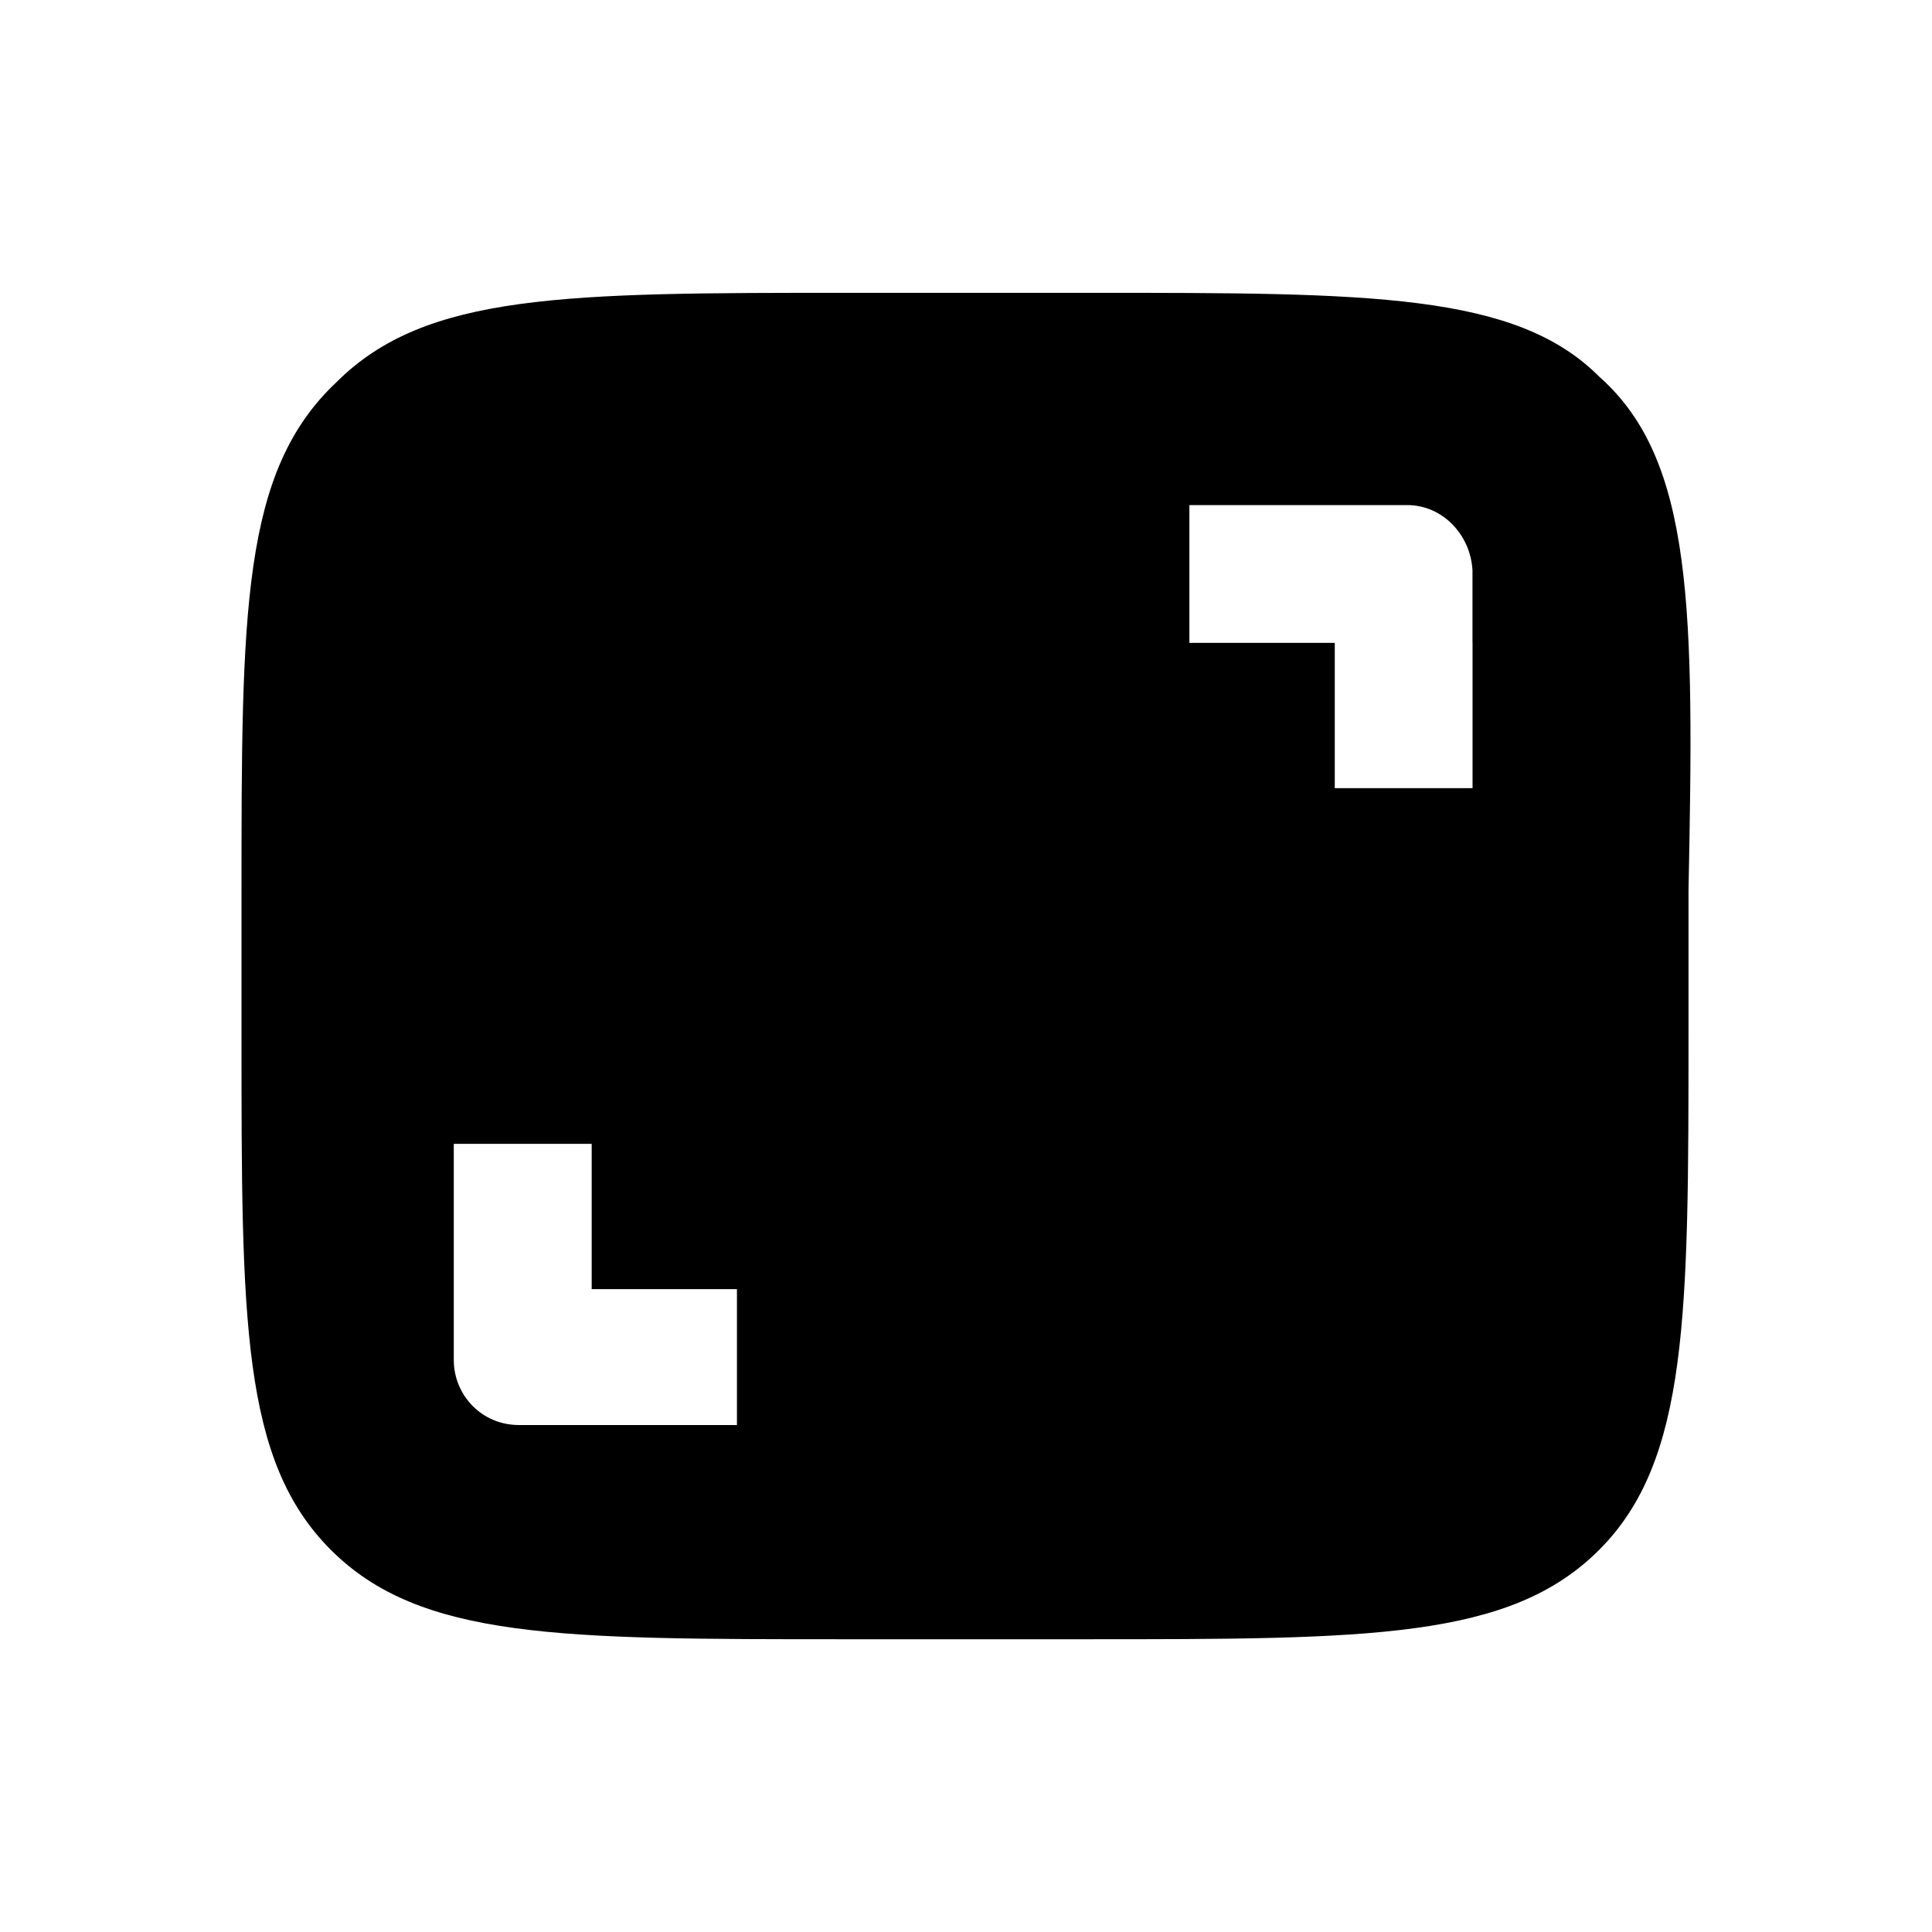 <svg width="32" height="32" viewBox="0 0 32 32" fill="none" xmlns="http://www.w3.org/2000/svg"><path d="M26.487 6.237C25.099 4.85 22.693 4.85 18.066 4.85h-3.98c-4.719 0-7.032 0-8.513 1.48C4 7.81 4 10.125 4 14.844v2.314c0 4.72 0 7.033 1.48 8.513 1.481 1.48 3.795 1.48 8.514 1.48h3.98c4.719 0 7.032 0 8.513-1.48 1.48-1.48 1.48-3.886 1.48-8.606v-2.313c.093-4.627.093-7.126-1.48-8.514ZM12.174 23.603H8.596c-.617 0-1.08-.493-1.08-1.08v-3.577H9.8v2.406h2.406v2.252h-.03ZM24.39 10.648v2.406h-2.282v-2.406H19.7V8.366h3.609c.586 0 1.048.493 1.08 1.08v1.202Z" fill="currentColor"></path></svg>
